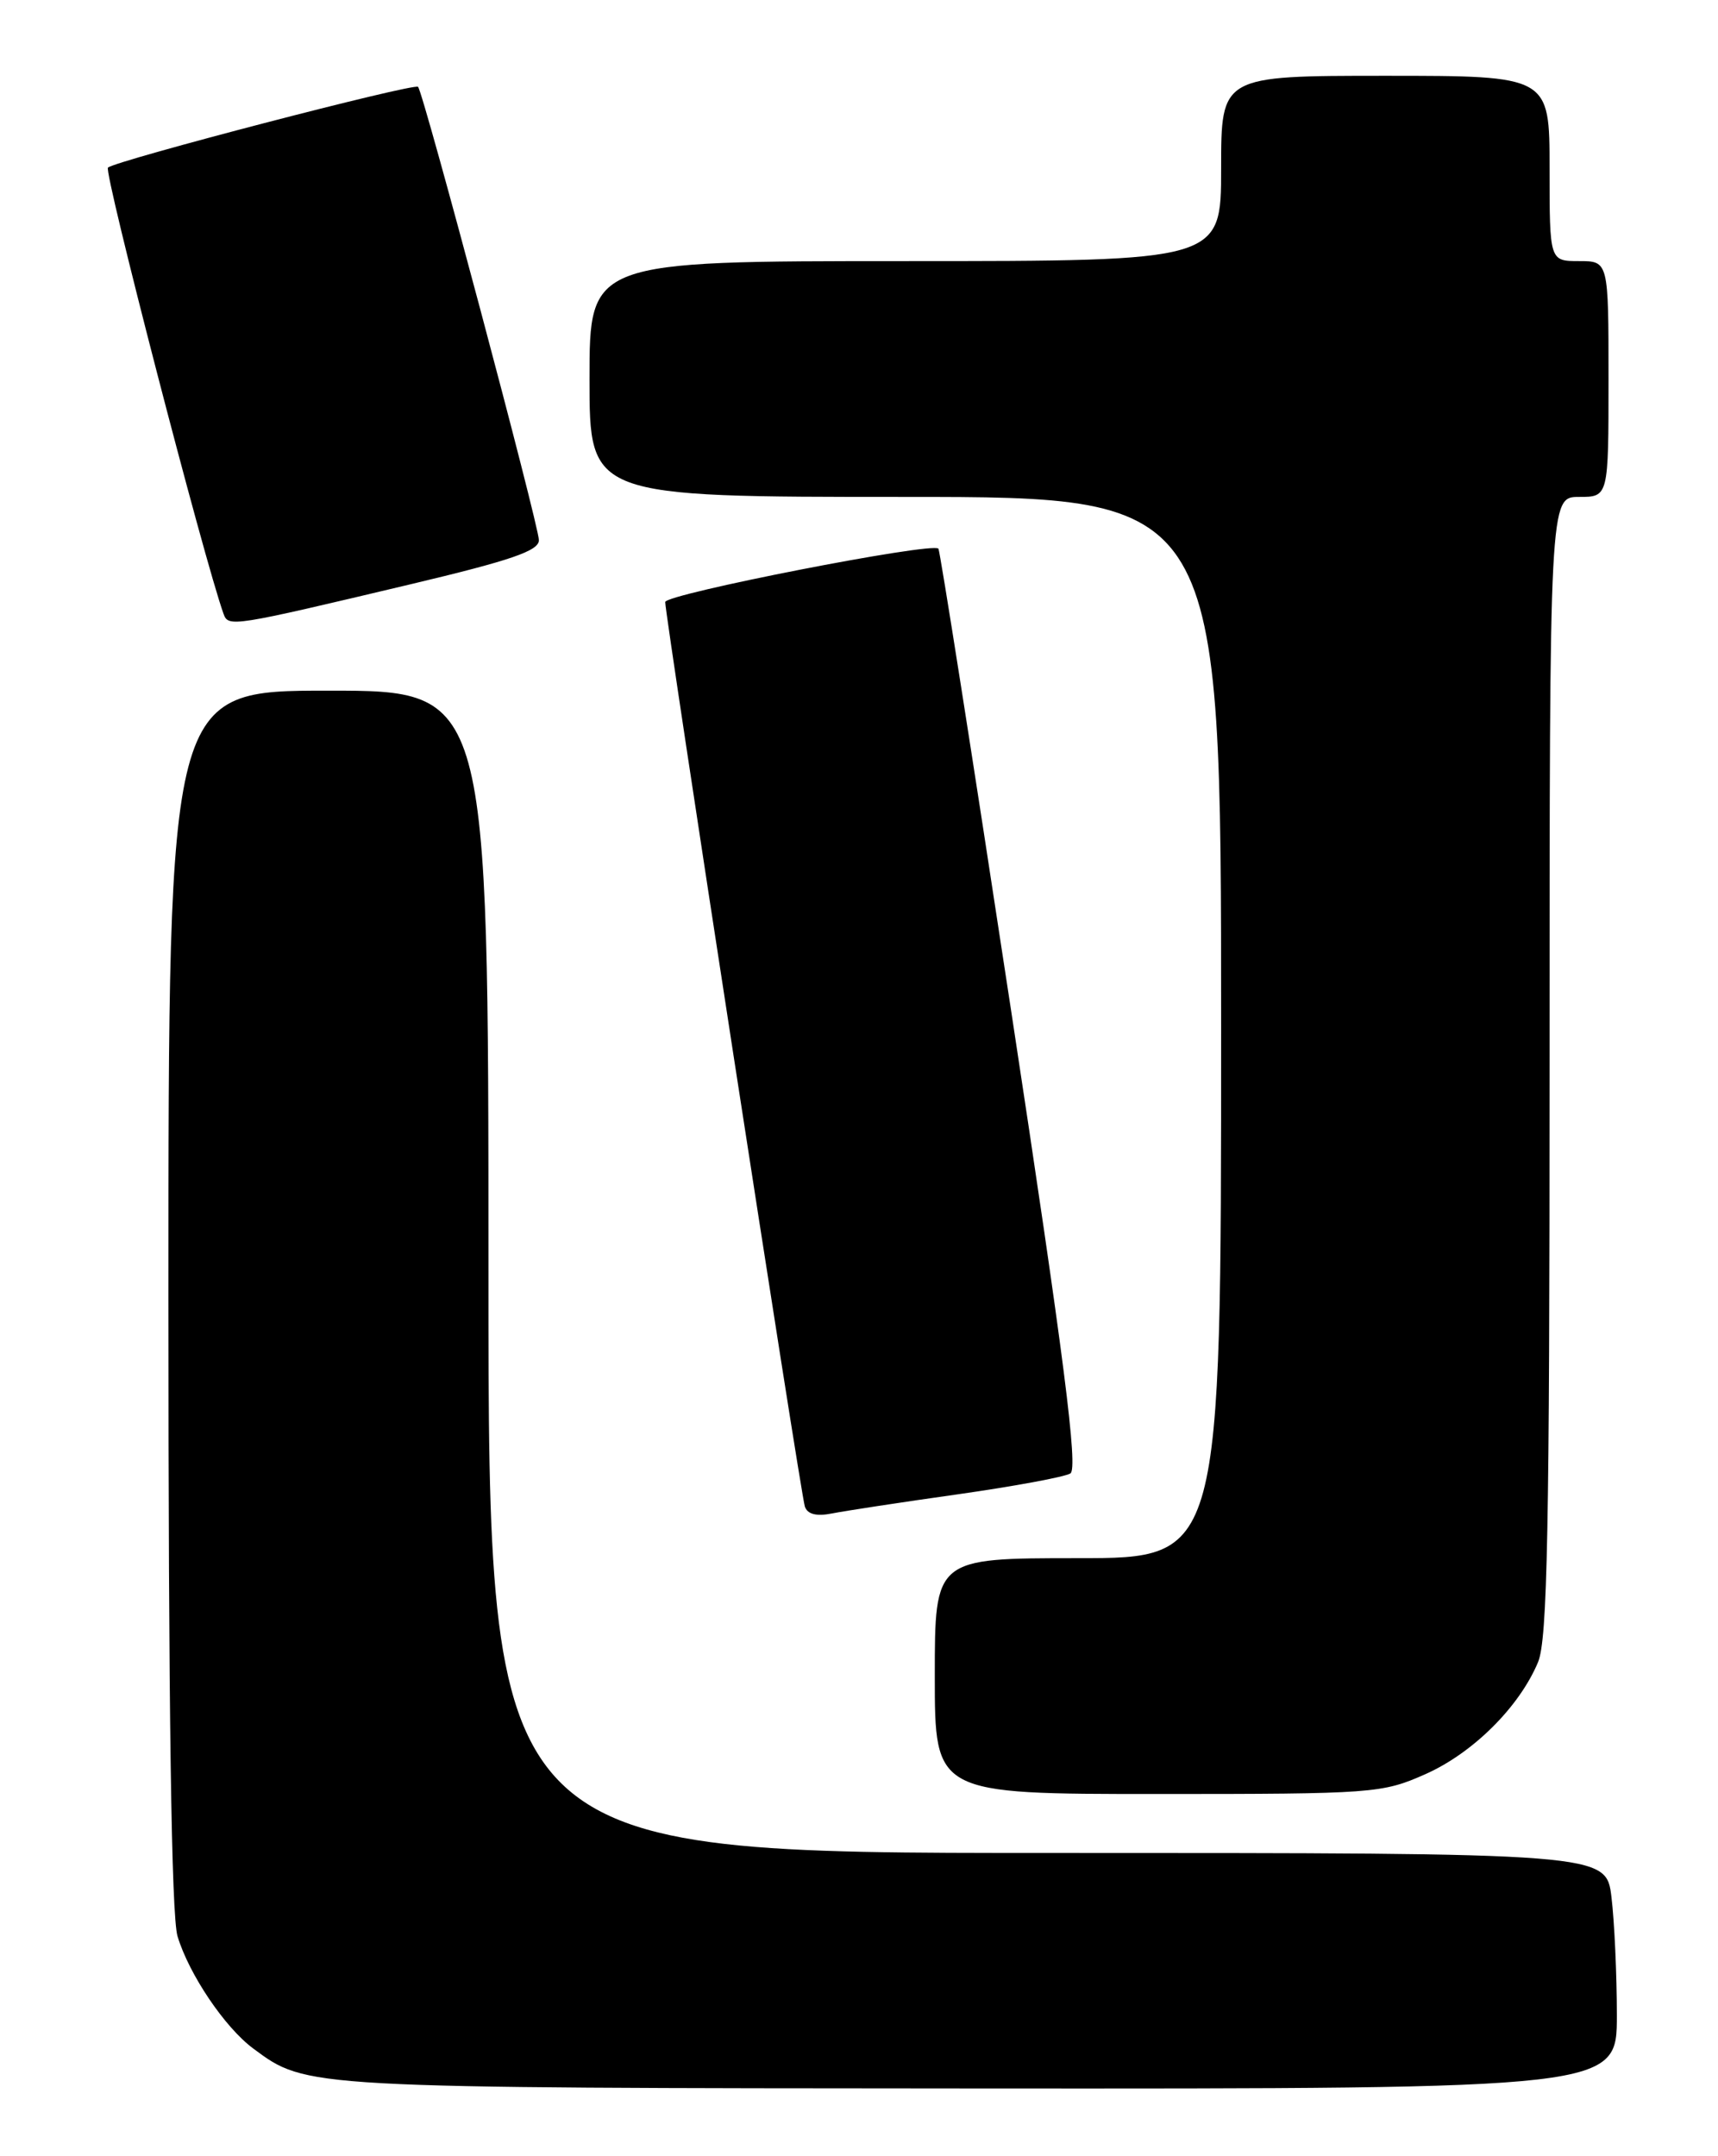 <?xml version="1.0" encoding="UTF-8" standalone="no"?>
<!DOCTYPE svg PUBLIC "-//W3C//DTD SVG 1.1//EN" "http://www.w3.org/Graphics/SVG/1.1/DTD/svg11.dtd" >
<svg xmlns="http://www.w3.org/2000/svg" xmlns:xlink="http://www.w3.org/1999/xlink" version="1.1" viewBox="0 0 204 256">
 <g >
 <path fill="currentColor"
d=" M 191.99 239.25 C 191.99 234.44 191.70 228.14 191.35 225.25 C 190.72 220.00 190.72 220.00 124.36 220.00 C 58.00 220.00 58.00 220.00 58.00 151.00 C 58.00 82.00 58.00 82.00 39.00 82.00 C 20.00 82.00 20.00 82.00 20.00 154.13 C 20.00 203.09 20.35 227.43 21.08 229.89 C 22.44 234.40 26.68 240.70 30.06 243.21 C 36.44 247.94 35.85 247.91 116.25 247.96 C 192.00 248.00 192.00 248.00 191.99 239.25 Z  M 169.22 210.66 C 174.88 208.16 180.40 202.68 182.63 197.35 C 183.75 194.67 184.00 181.57 184.00 126.53 C 184.00 59.00 184.00 59.00 187.50 59.00 C 191.00 59.00 191.00 59.00 191.00 45.00 C 191.00 31.00 191.00 31.00 187.50 31.00 C 184.00 31.00 184.00 31.00 184.00 20.00 C 184.00 9.00 184.00 9.00 164.50 9.00 C 145.00 9.00 145.00 9.00 145.00 20.00 C 145.00 31.00 145.00 31.00 107.50 31.00 C 70.00 31.00 70.00 31.00 70.00 45.00 C 70.00 59.00 70.00 59.00 107.50 59.00 C 145.00 59.00 145.00 59.00 145.00 122.00 C 145.00 185.00 145.00 185.00 128.00 185.00 C 111.00 185.00 111.00 185.00 111.00 199.00 C 111.00 213.00 111.00 213.00 137.47 213.00 C 163.04 213.00 164.12 212.92 169.22 210.66 Z  M 113.72 177.42 C 120.40 176.47 126.42 175.36 127.10 174.94 C 128.03 174.36 126.38 161.41 120.04 119.84 C 115.49 89.95 111.61 65.34 111.43 65.14 C 110.71 64.33 79.00 70.53 78.99 71.48 C 78.98 73.14 95.07 177.37 95.57 178.87 C 95.88 179.79 96.95 180.06 98.80 179.69 C 100.32 179.39 107.03 178.36 113.72 177.42 Z  M 48.75 69.37 C 60.70 66.53 64.00 65.40 63.99 64.13 C 63.97 62.33 50.27 10.94 49.64 10.31 C 49.17 9.83 13.79 19.05 12.82 19.90 C 12.29 20.36 24.19 66.30 26.54 72.87 C 27.12 74.48 27.45 74.43 48.75 69.37 Z "/>
</g>
</svg>